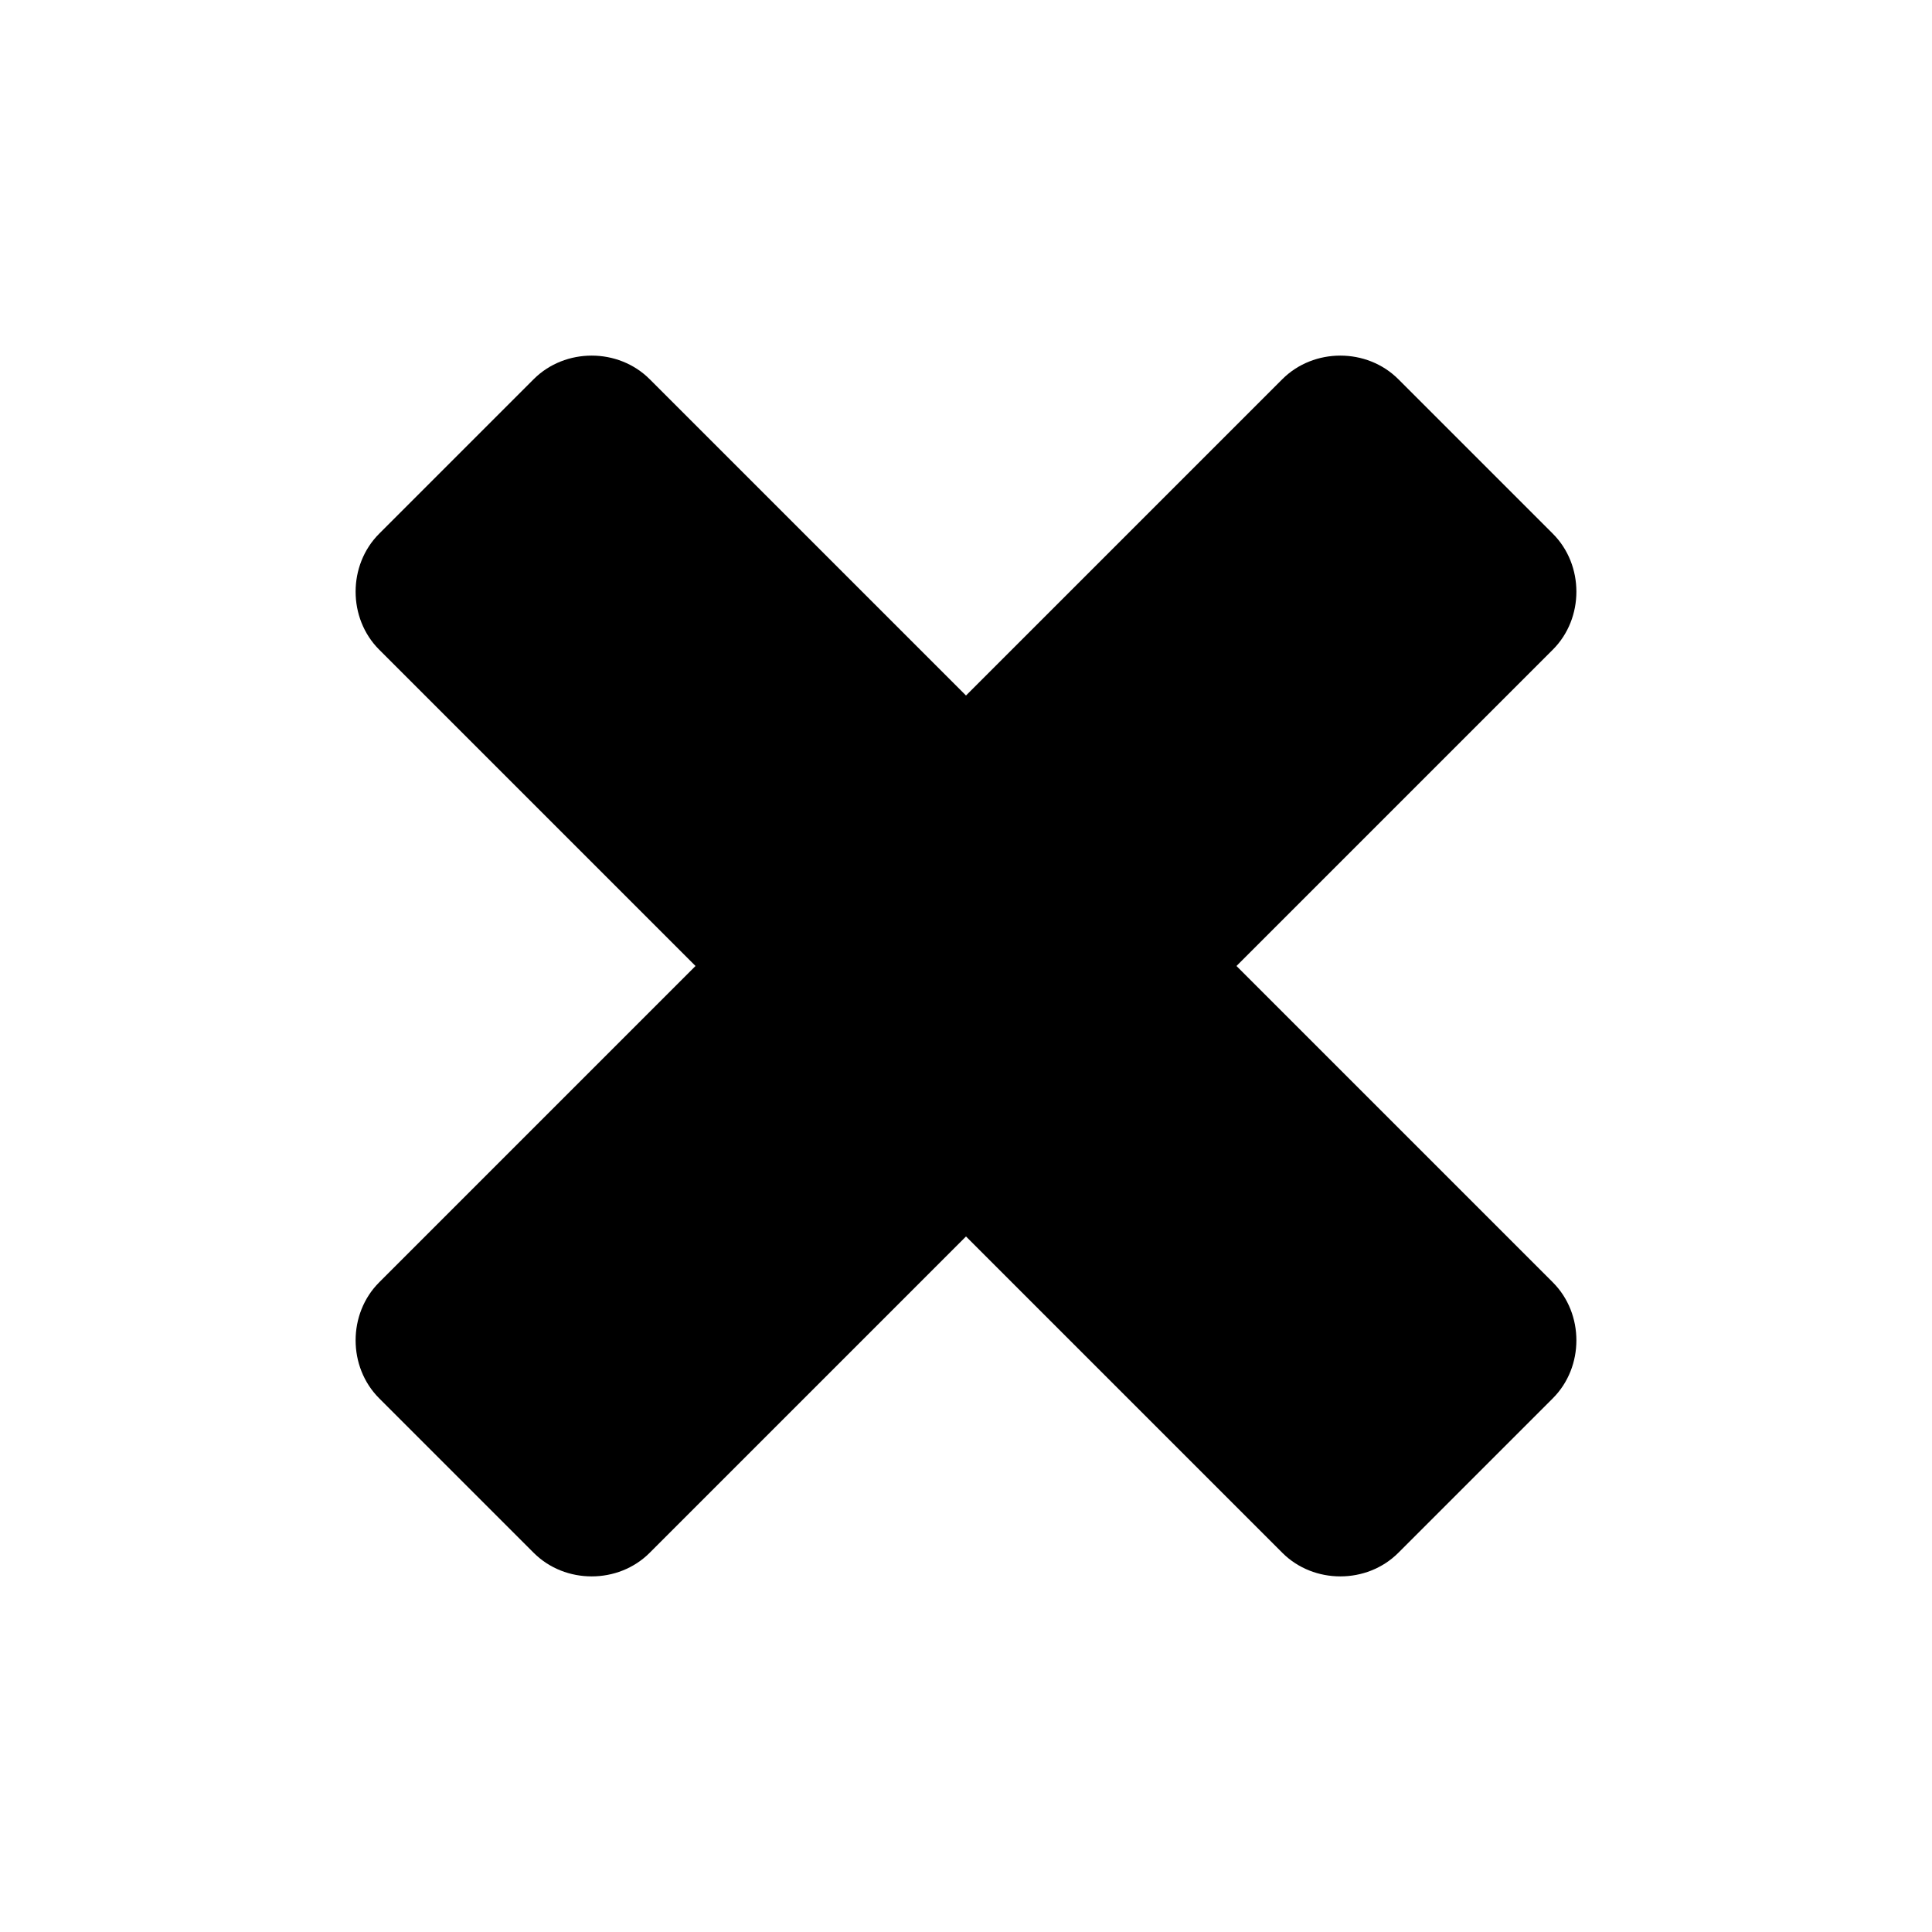 <svg xmlns="http://www.w3.org/2000/svg" viewBox="0 0 80 80"><path d="M51.2 40l13.1-13.1c1.3-1.3 1.3-3.5 0-4.8l-6.4-6.4c-1.3-1.3-3.5-1.3-4.8 0L40 28.8 26.9 15.7c-1.3-1.3-3.5-1.3-4.8 0l-6.4 6.4c-1.3 1.3-1.3 3.5 0 4.8L28.8 40 15.7 53.1c-1.3 1.3-1.3 3.5 0 4.8l6.4 6.4c1.3 1.3 3.5 1.3 4.8 0L40 51.2l13.1 13.1c1.3 1.3 3.5 1.3 4.8 0l6.4-6.4c1.3-1.3 1.3-3.5 0-4.8L51.2 40z"/></svg>